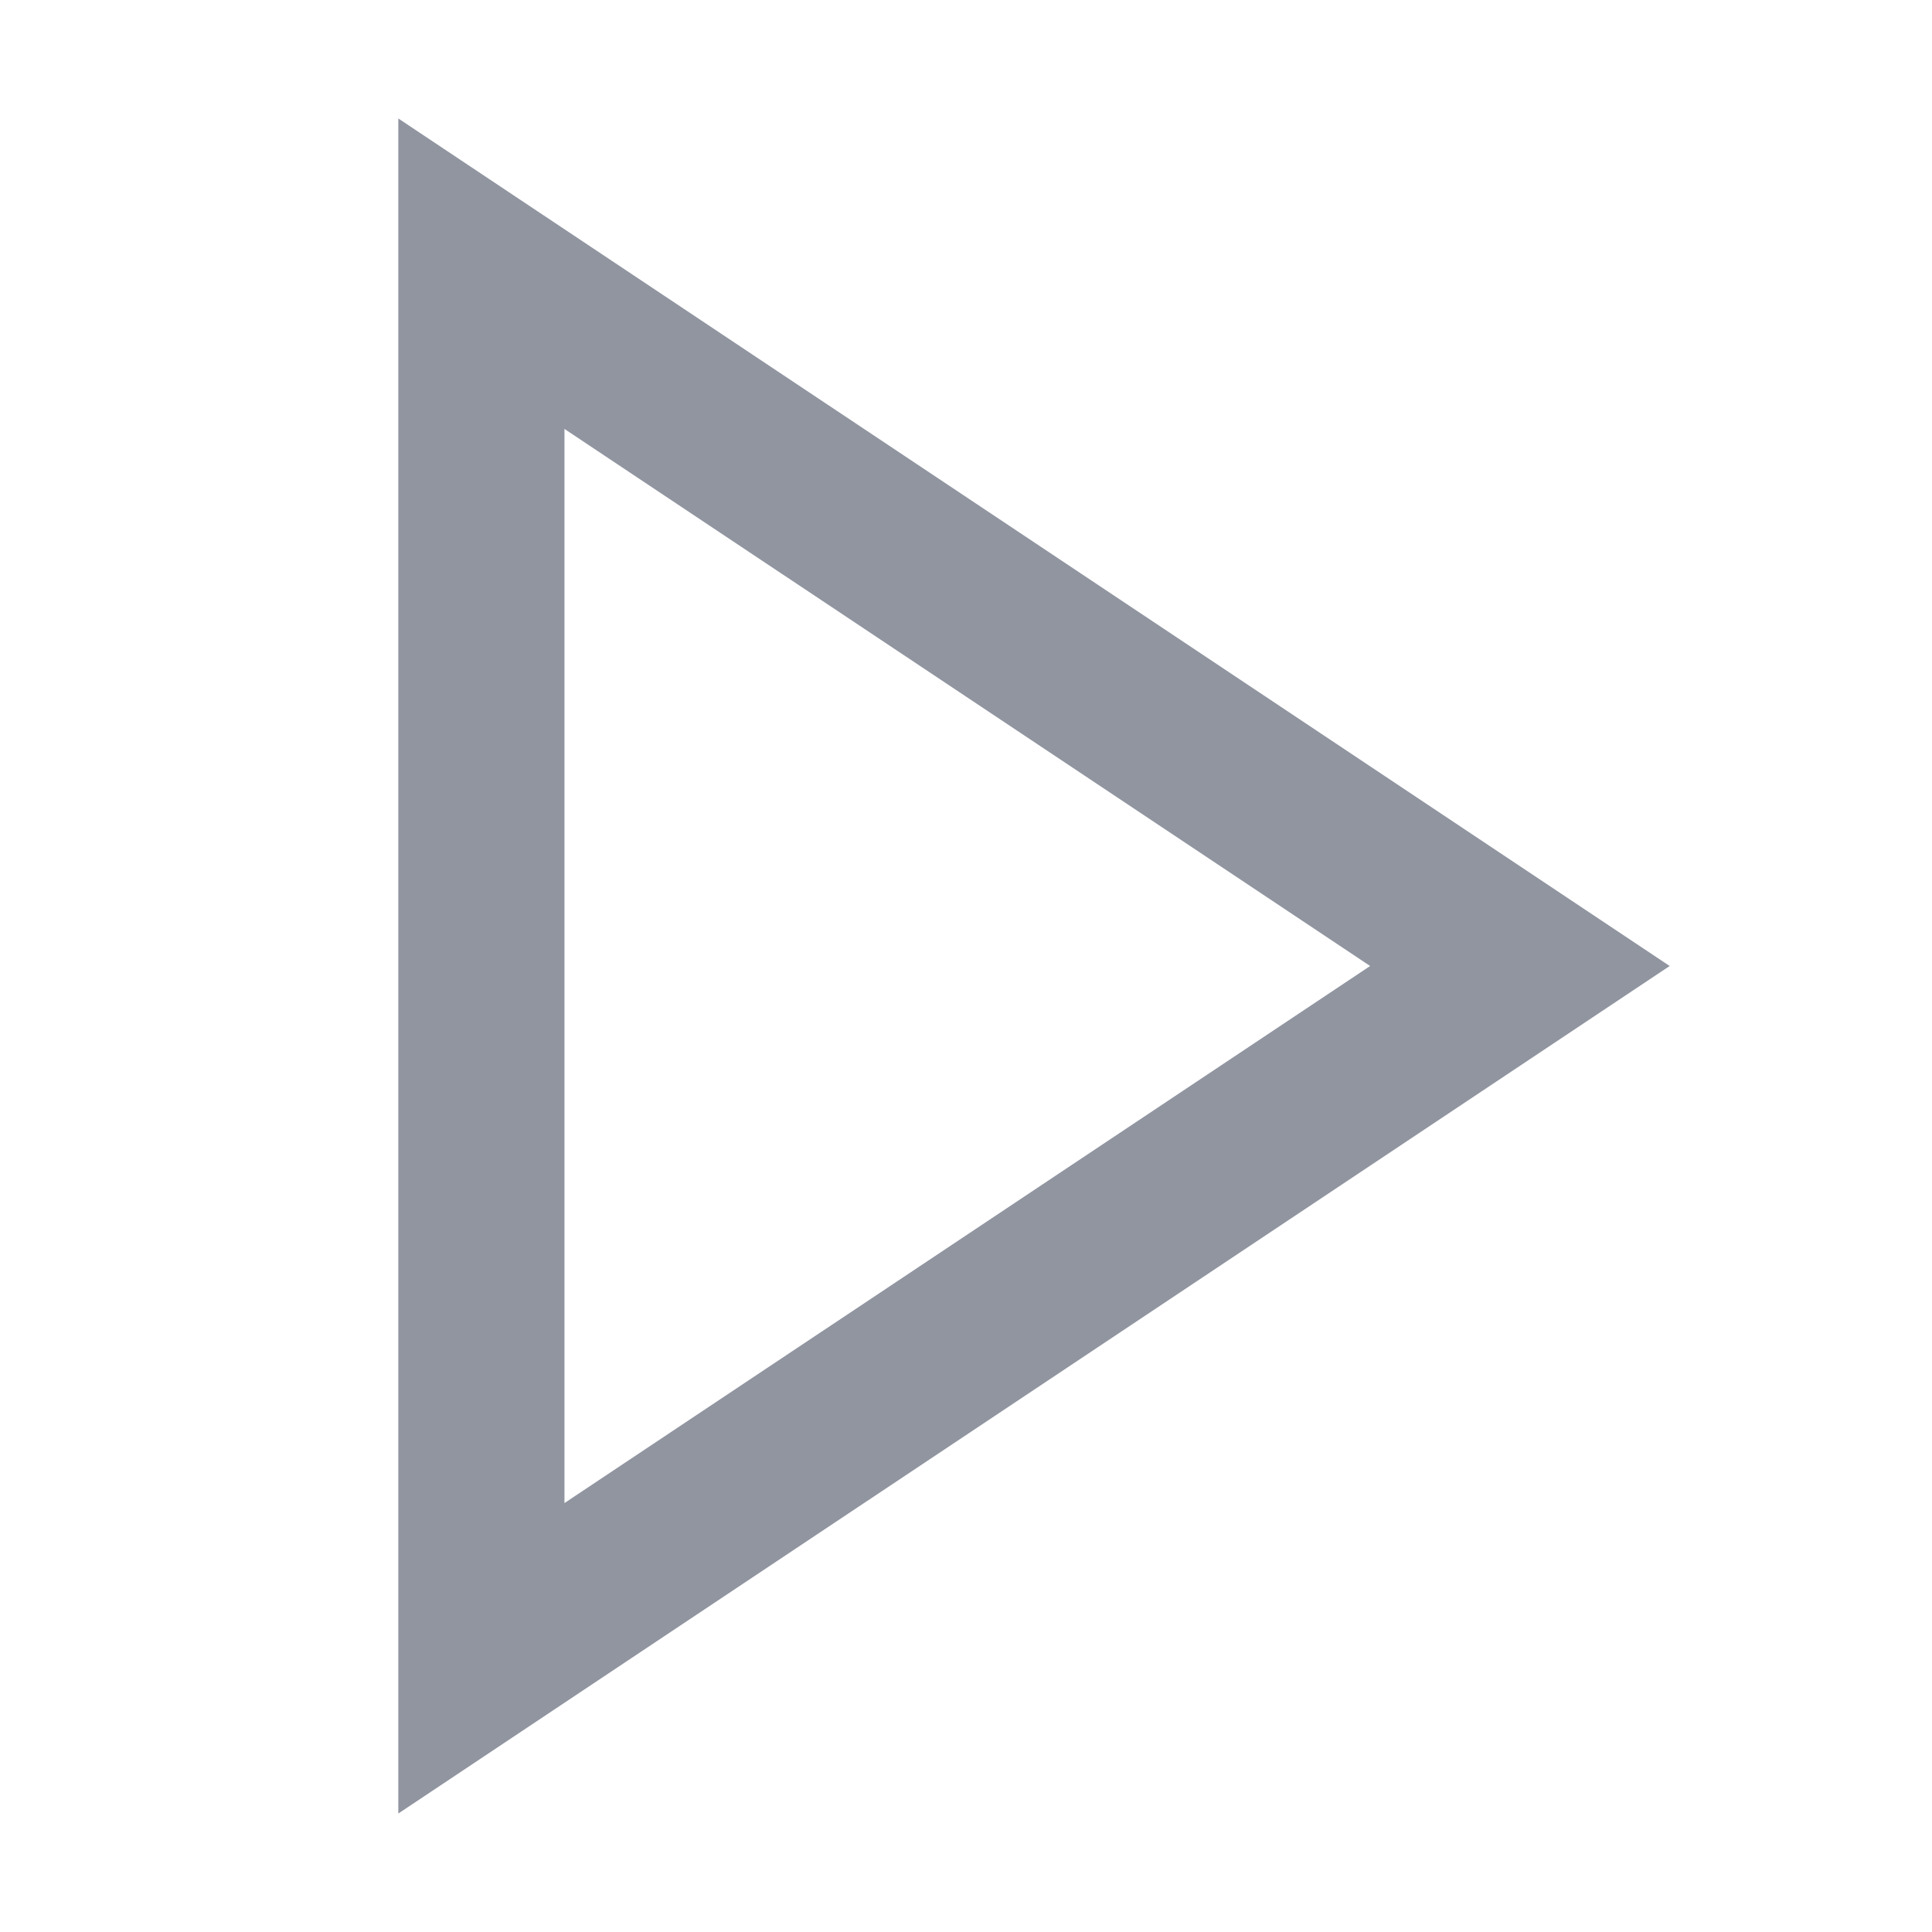 <svg width="24" height="24" viewBox="0 0 24 24" fill="none" xmlns="http://www.w3.org/2000/svg">
<path d="M5.98 20.6L5.98 3.4L18.881 12L5.98 20.6Z" stroke="#9095A0" stroke-width="2.064" stroke-miterlimit="10" stroke-linecap="square"/>
</svg>
